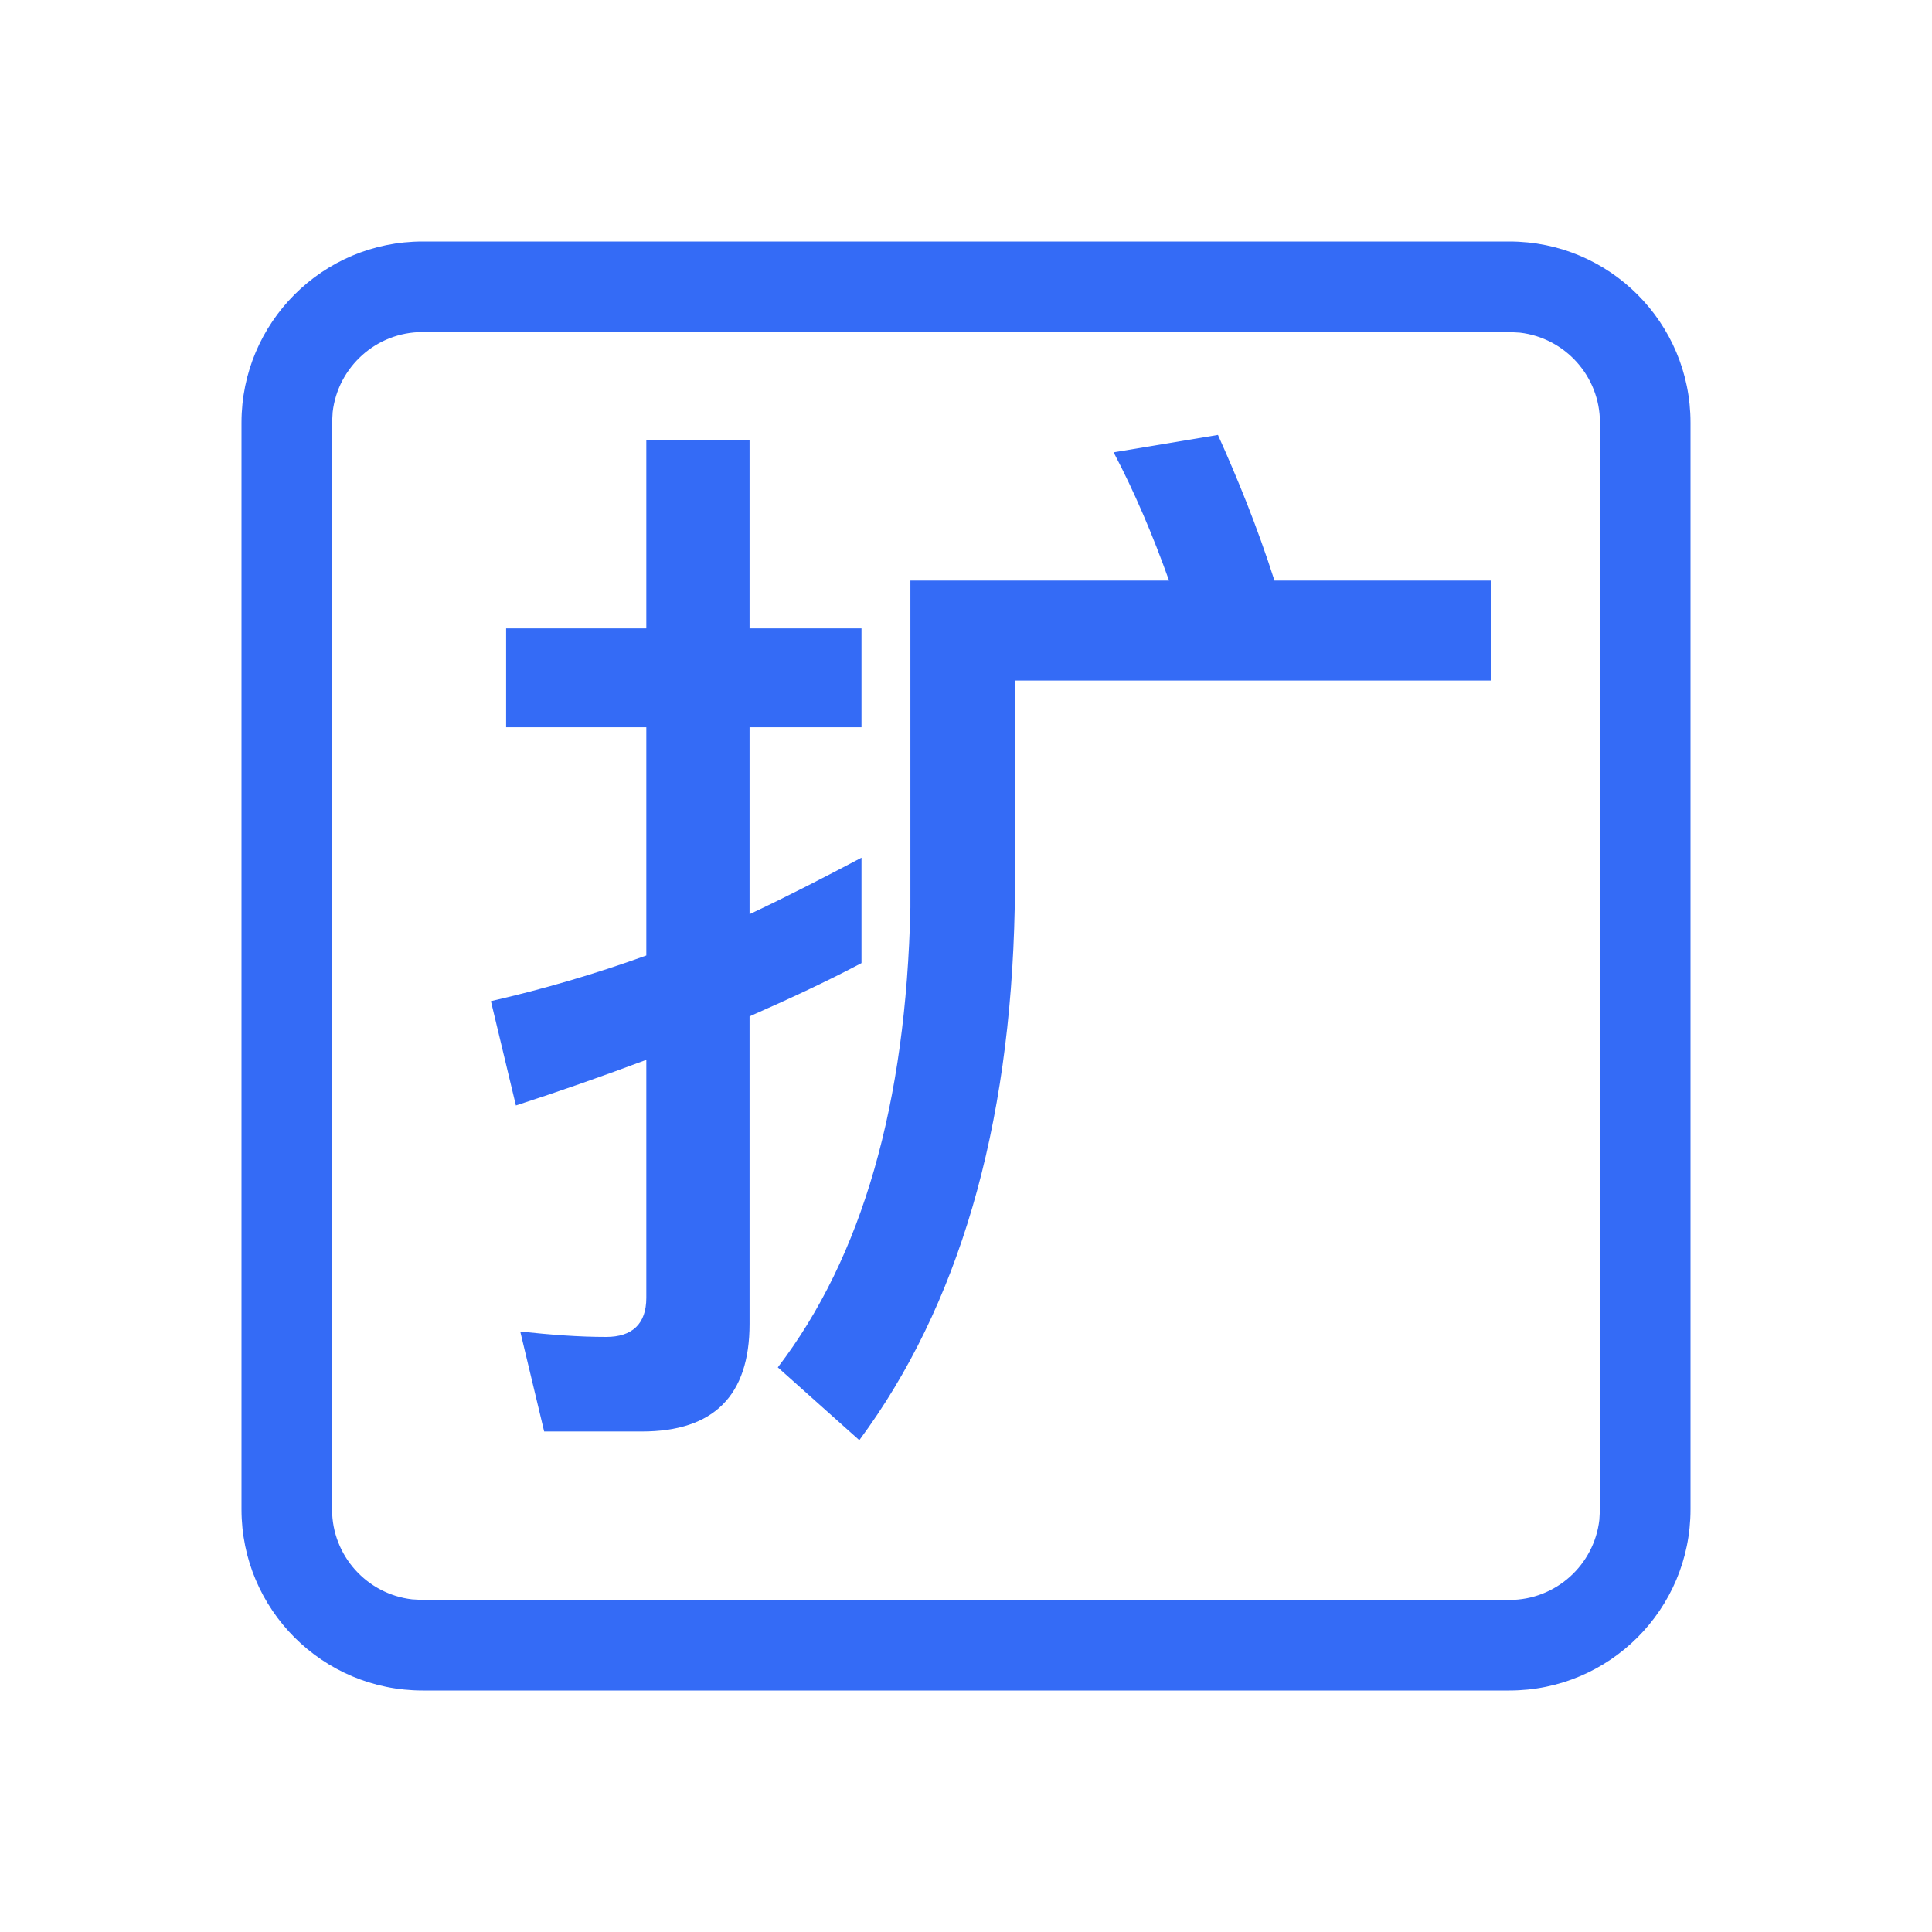 <!--?xml version="1.0" encoding="UTF-8"?-->
<svg width="32px" height="32px" viewBox="0 0 32 32" version="1.1" xmlns="http://www.w3.org/2000/svg" xmlns:xlink="http://www.w3.org/1999/xlink">
    <title>1403-扩展</title>
    <g id="1403-扩展" stroke="none" stroke-width="1" fill="none" fill-rule="evenodd">
        <g id="编组" transform="translate(4, 4)" fill="#000000" fill-rule="nonzero">
            <path d="M21,0 C22.657,0 24,1.343 24,3 L24,21 C24,22.657 22.657,24 21,24 L3,24 C1.343,24 0,22.657 0,21 L0,3 C0,1.343 1.343,0 3,0 L21,0 Z M21,1.5 L3,1.5 C2.231,1.5 1.597,2.079 1.51,2.825 L1.5,3 L1.5,21 C1.5,21.769 2.079,22.403 2.825,22.49 L3,22.5 L21,22.5 C21.769,22.5 22.403,21.921 22.49,21.175 L22.5,21 L22.5,3 C22.5,2.231 21.921,1.597 21.175,1.51 L21,1.5 Z M10.233,19.854 C11.871,17.64 12.735,14.706 12.807,11.034 L12.807,7.272 L20.691,7.272 L20.691,5.616 L17.109,5.616 C16.821,4.716 16.497,3.924 16.173,3.204 L14.445,3.492 C14.787,4.14 15.093,4.86 15.363,5.616 L11.079,5.616 L11.079,11.034 C11.007,14.274 10.287,16.812 8.883,18.648 L10.233,19.854 Z M6.633,19.71 C7.821,19.71 8.415,19.116 8.415,17.928 L8.415,12.834 C9.027,12.564 9.657,12.276 10.269,11.952 L10.269,10.206 C9.657,10.53 9.027,10.854 8.415,11.142 L8.415,8.046 L10.269,8.046 L10.269,6.408 L8.415,6.408 L8.415,3.294 L6.705,3.294 L6.705,6.408 L4.383,6.408 L4.383,8.046 L6.705,8.046 L6.705,11.826 C5.859,12.132 4.995,12.384 4.131,12.582 L4.545,14.31 C5.265,14.076 5.985,13.824 6.705,13.554 L6.705,17.496 C6.705,17.928 6.471,18.144 6.039,18.144 C5.589,18.144 5.121,18.108 4.617,18.054 L5.013,19.71 L6.633,19.71 Z" id="形状" fill="#346bf6"></path>
        </g>
    </g>
</svg>